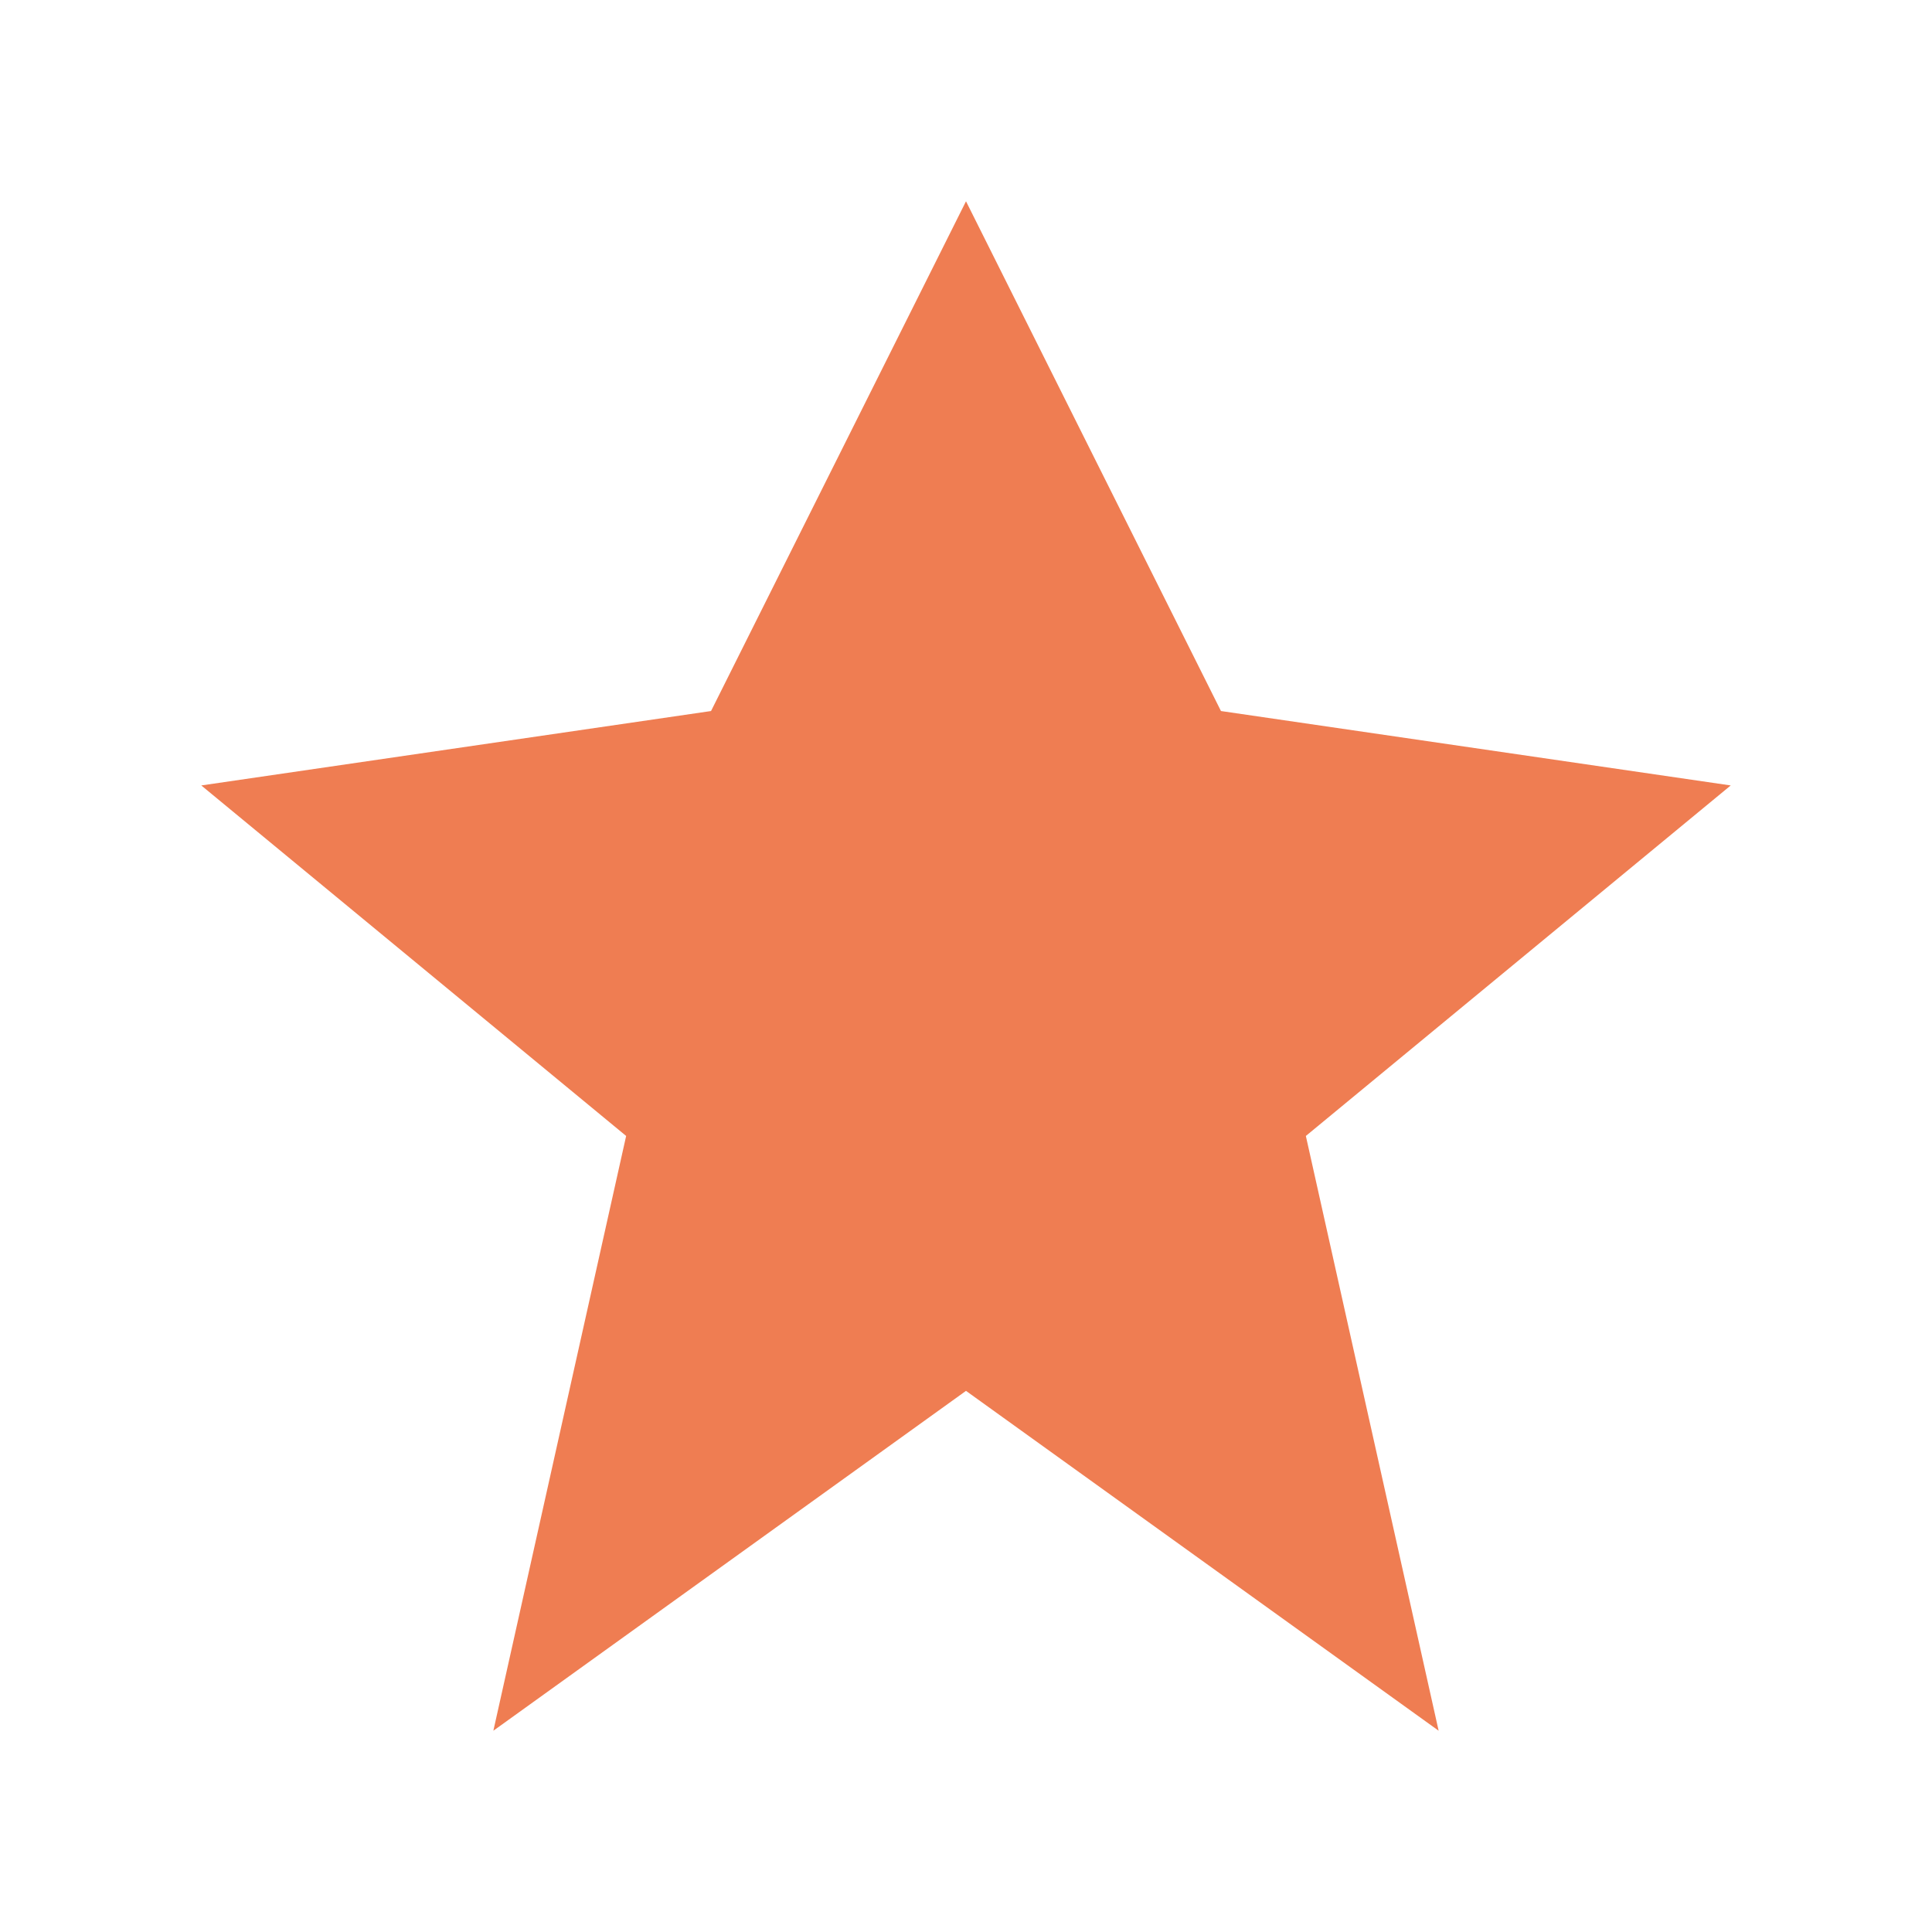 <svg width="33" height="33" viewBox="0 0 33 33" fill="none" xmlns="http://www.w3.org/2000/svg">
<path d="M29.562 13.416L22.305 19.403L24.573 29.562L16.5 23.757L8.427 29.562L10.695 19.403L3.438 13.416L12.145 12.145L16.5 3.438L20.855 12.145L29.562 13.416Z" fill="#EF7D52"/>
 
</svg>
